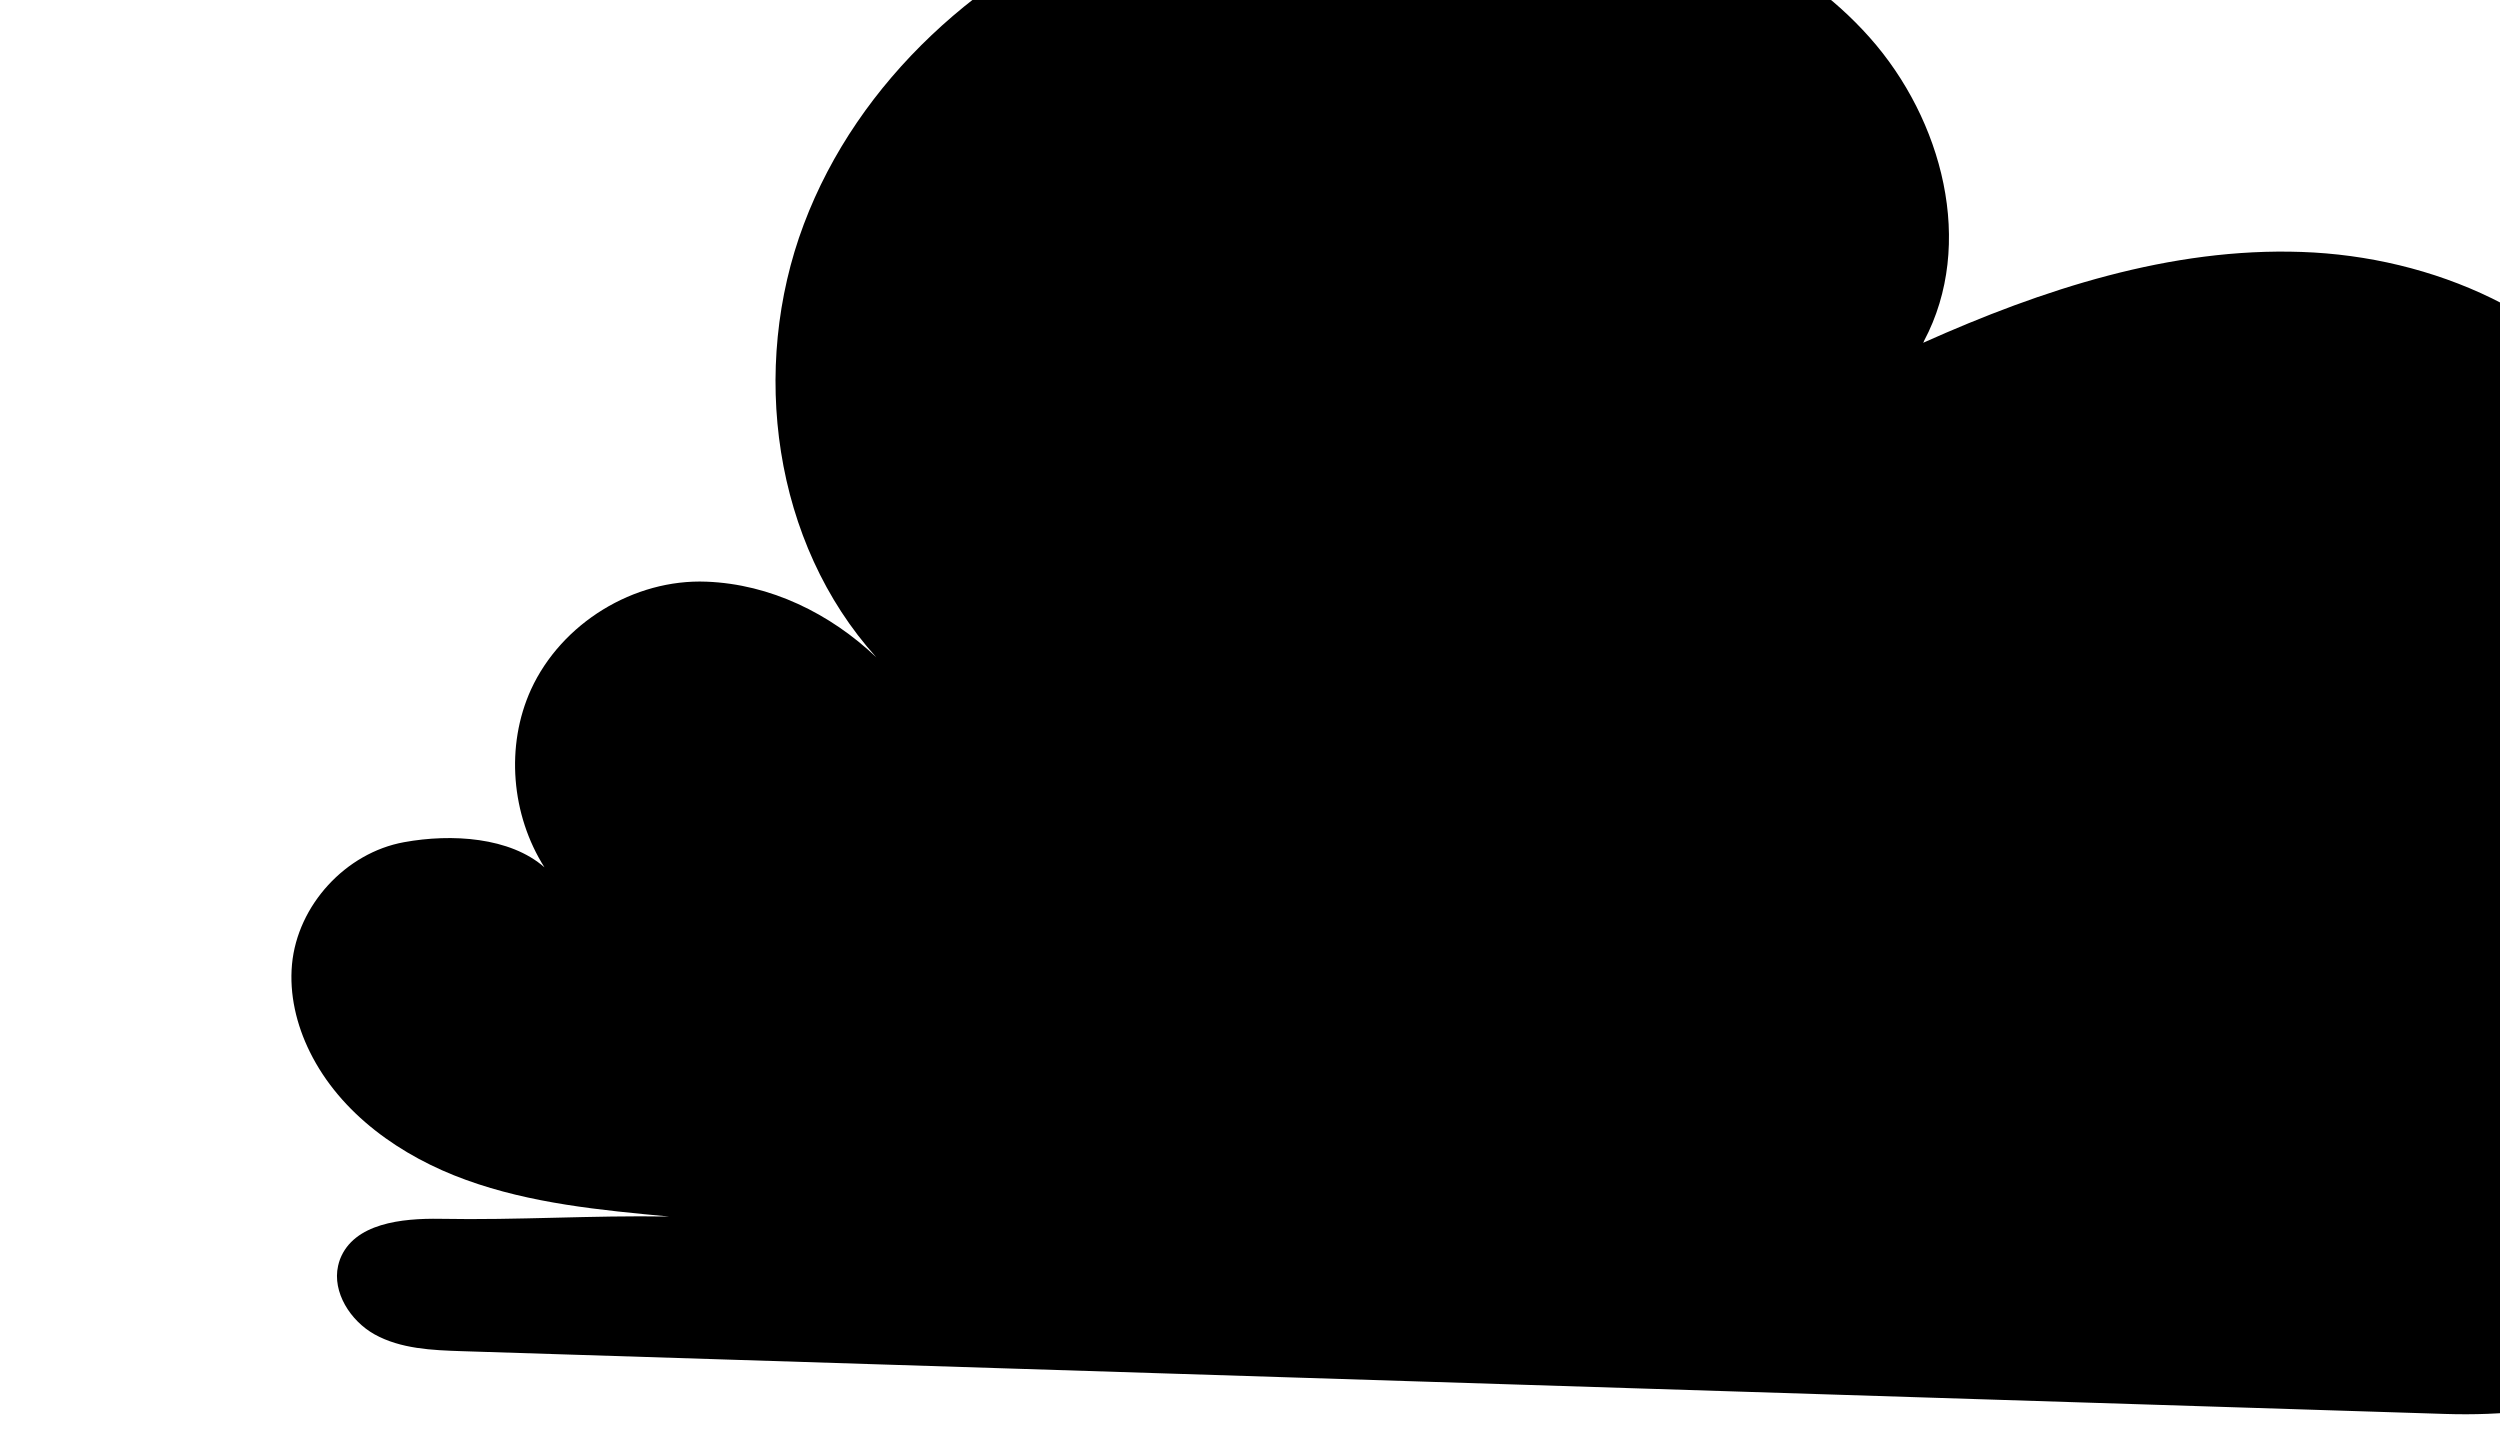 <?xml version="1.0" encoding="UTF-8" standalone="no"?>
<!-- Created with Inkscape (http://www.inkscape.org/) -->

<svg
   width="38.14mm"
   height="22.194mm"
   viewBox="0 0 38.14 22.194"
   version="1.1"
   id="svg992"
   xmlns="http://www.w3.org/2000/svg"
   >
  <defs
     id="defs989" />
  <g
     id="layer1"
     transform="translate(-219.817,-96.497)">
    <g
       transform="matrix(0.007,0,0,-0.007,150.797,128.284)"
       id="g242">
      <path
         id="path244"
         d="m 16294,2048.5 v -0.34 c -2.9,-53.43 -15.7,-106.18 -39.3,-153.9 -72.2,-147.78 -240.3,-242.53 -403.8,-228.6 -202.3,-153.9 -408.5,-214.39 -662.4,-206.24 -1440.6,45.62 -2880.8,91.16 -4321.3,136.77 -65.6,2.11 -133.9,4.96 -191,36.71 -52.7,29.5 -92.2,91.83 -79.4,149.2 1.1,4.96 2.5,9.59 4.3,14.62 30.3,78.3 134.3,89.38 218.3,87.96 171.3,-3.2 327.7,7.81 499,4.96 -150,13.86 -301.3,28.48 -442.7,79.8 -141.8,51.25 -273.9,144.24 -340.5,279.17 -29.2,59.14 -44.9,125.42 -38.8,190.94 12.1,128.55 116.8,242.88 244.3,265.99 103.3,18.9 231.1,11.08 305.9,-54.85 -72.3,113.99 -85.4,264.62 -29.2,387.86 66.3,144.24 224,241.11 382.5,234.72 138.9,-5.37 269.2,-69.13 370,-164.91 -225,248.93 -276.3,630 -158.1,943.77 118.2,314.11 389.7,558.07 702.3,679.48 313.1,121.47 663.1,127.11 990.8,55.19 205.5,-45.2 411,-124.26 566.6,-263.88 0.4,0 0.4,0 0.4,-0.34 22.1,-19.98 43.1,-40.99 63,-63.42 158.8,-178.77 230.4,-450.47 118.3,-661.33 v -0.34 c -0.5,-1.43 -1.1,-2.17 -1.9,-3.6 260.4,116.51 539.6,208 824.8,198.01 285,-9.58 577.7,-135.34 731.9,-375.02 47.7,-74.02 80.2,-159.88 96.2,-248.92 36.3,-199.78 -12.1,-413.49 -167.1,-535.65 85.5,-4.62 166.7,-58.05 204.5,-134.92 37.7,-76.95 42.7,-170.28 -6.5,-240.77 153.2,60.56 341.3,17.47 452.7,-103.26 75.2,-81.23 112.2,-194.47 106.2,-304.86" />
    </g>
  </g>
</svg>
